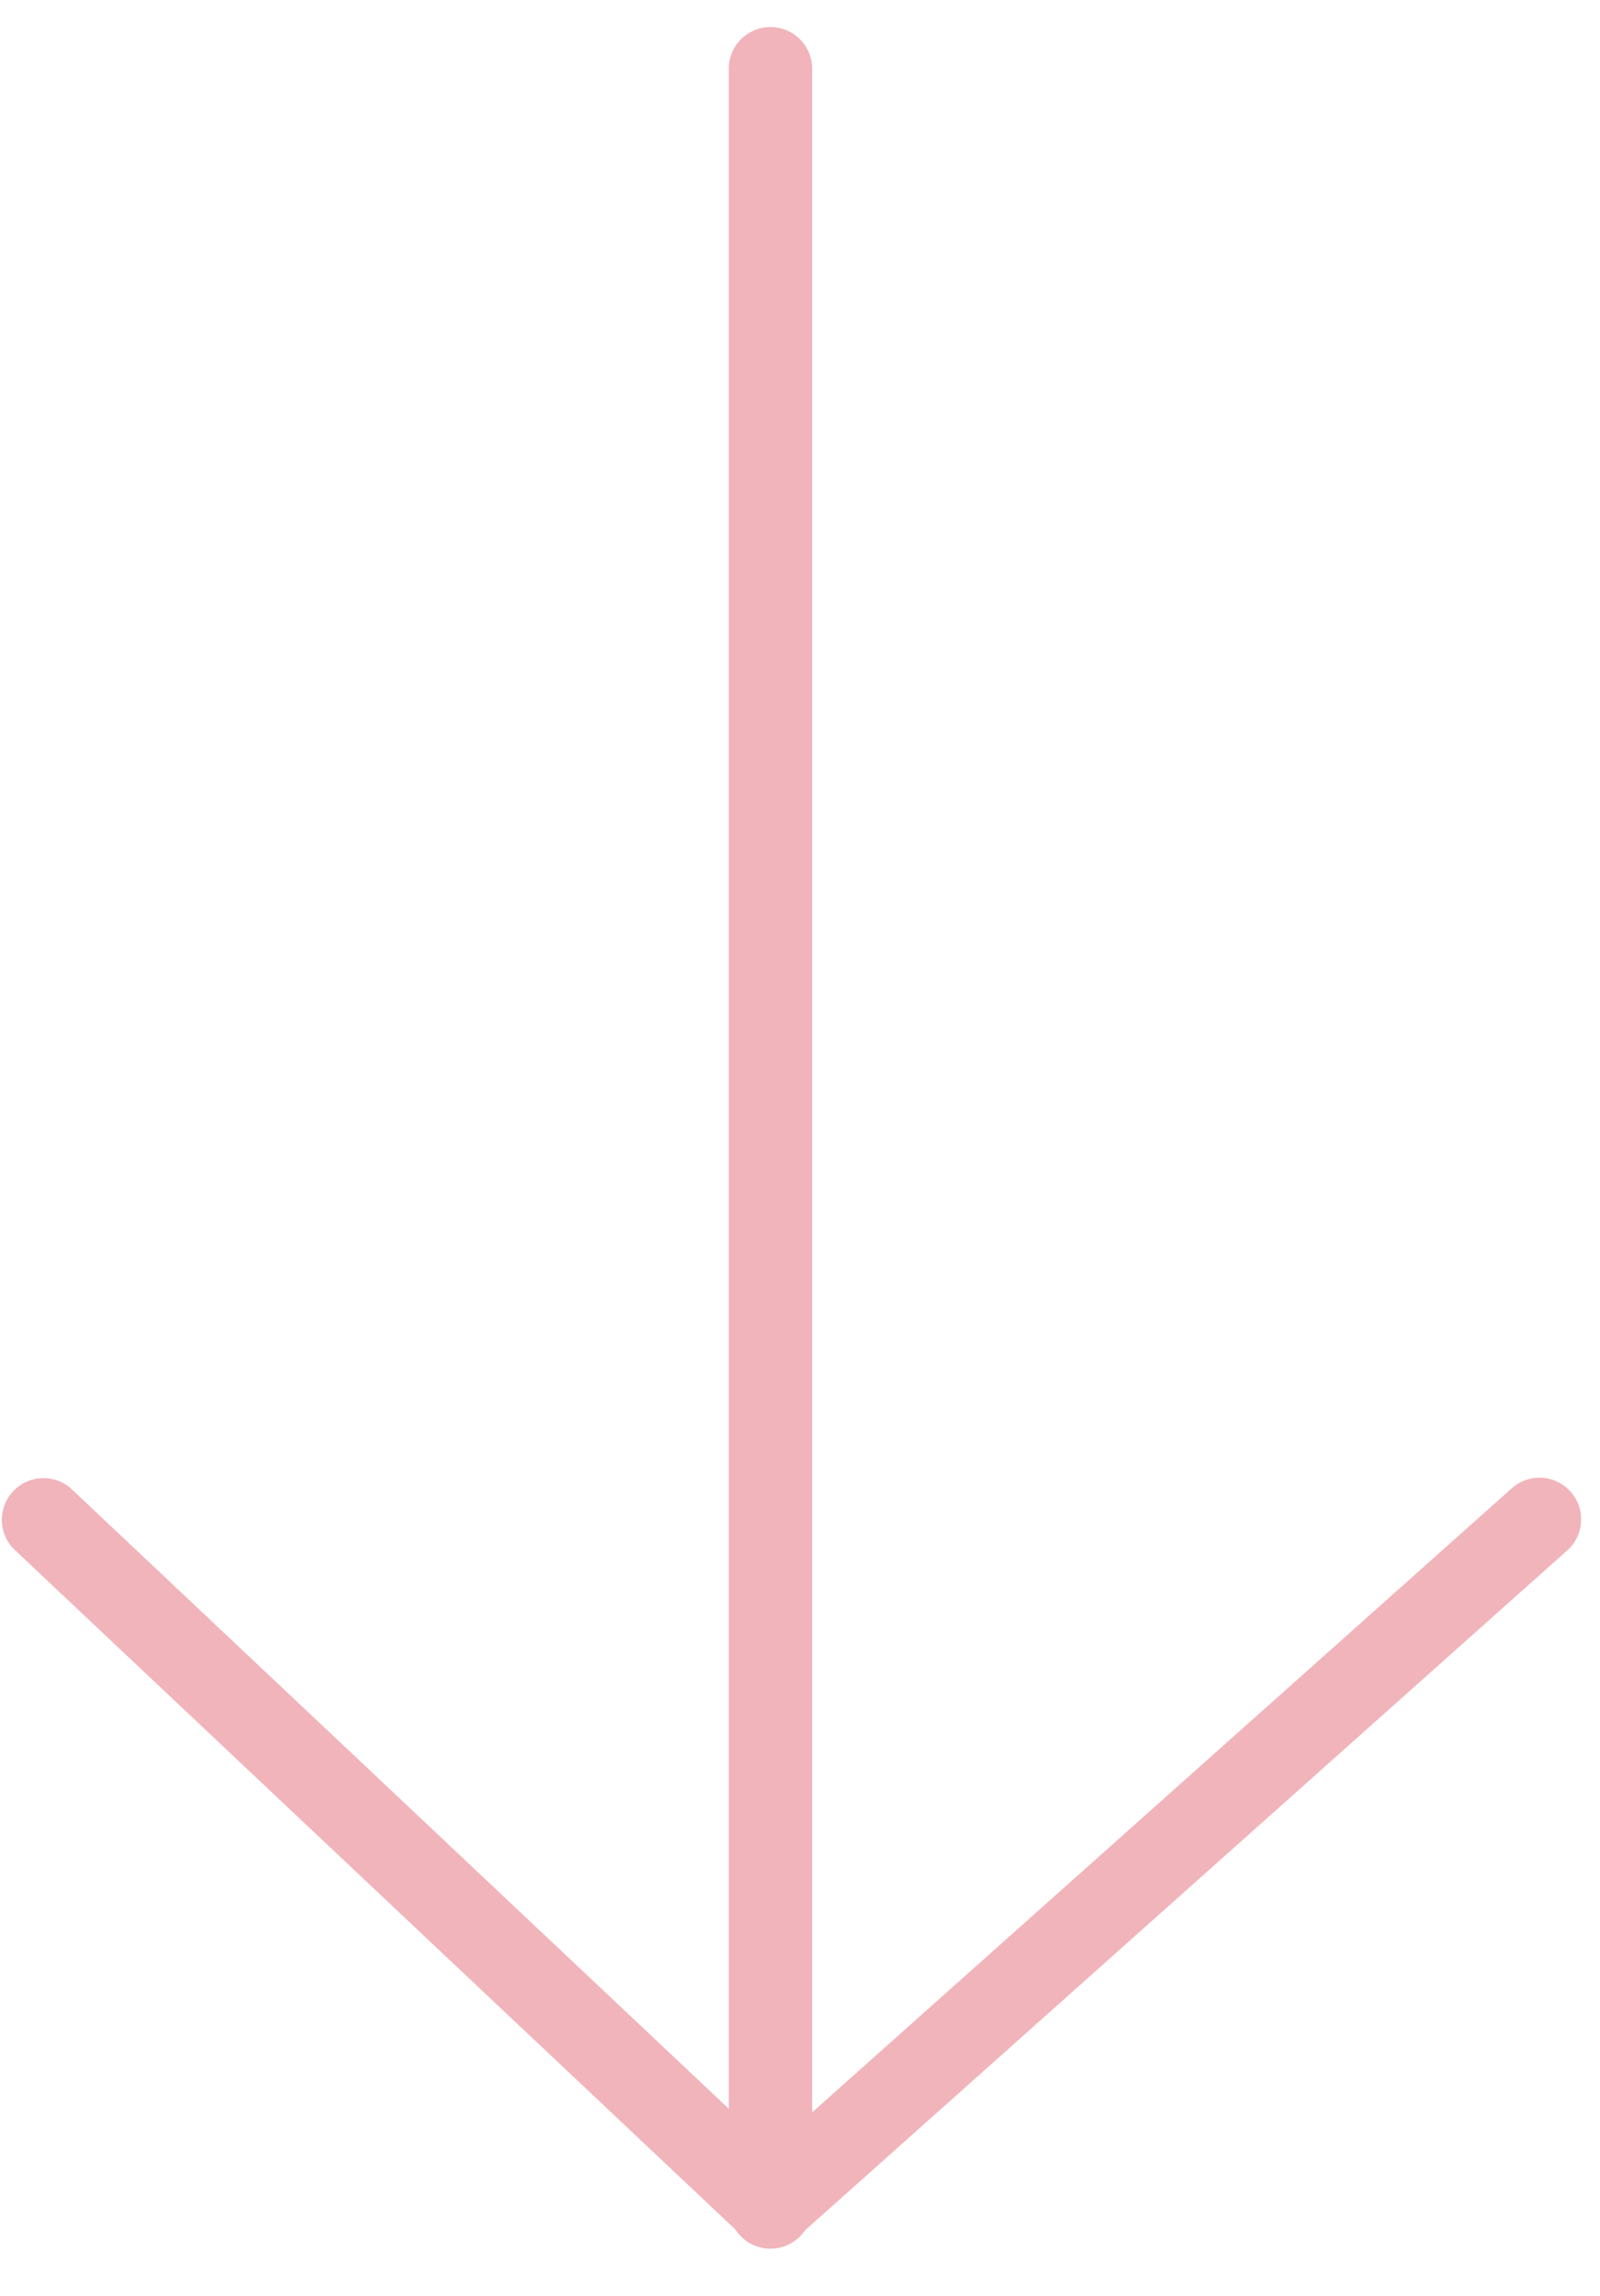 <svg xmlns="http://www.w3.org/2000/svg" viewBox="0 0 23 33"><g fill="#F1B4BB"><path d="M11.087 30.885l10.663-9.51a.599.599 0 0 1 .796.894l-11.072 9.875a.599.599 0 0 1-.809-.011L.191 22.257a.599.599 0 0 1 .821-.87l10.075 9.498z"/><path d="M11.674 31.697a.599.599 0 1 1-1.197 0V1.012a.599.599 0 1 1 1.197 0v30.685z"/></g></svg>